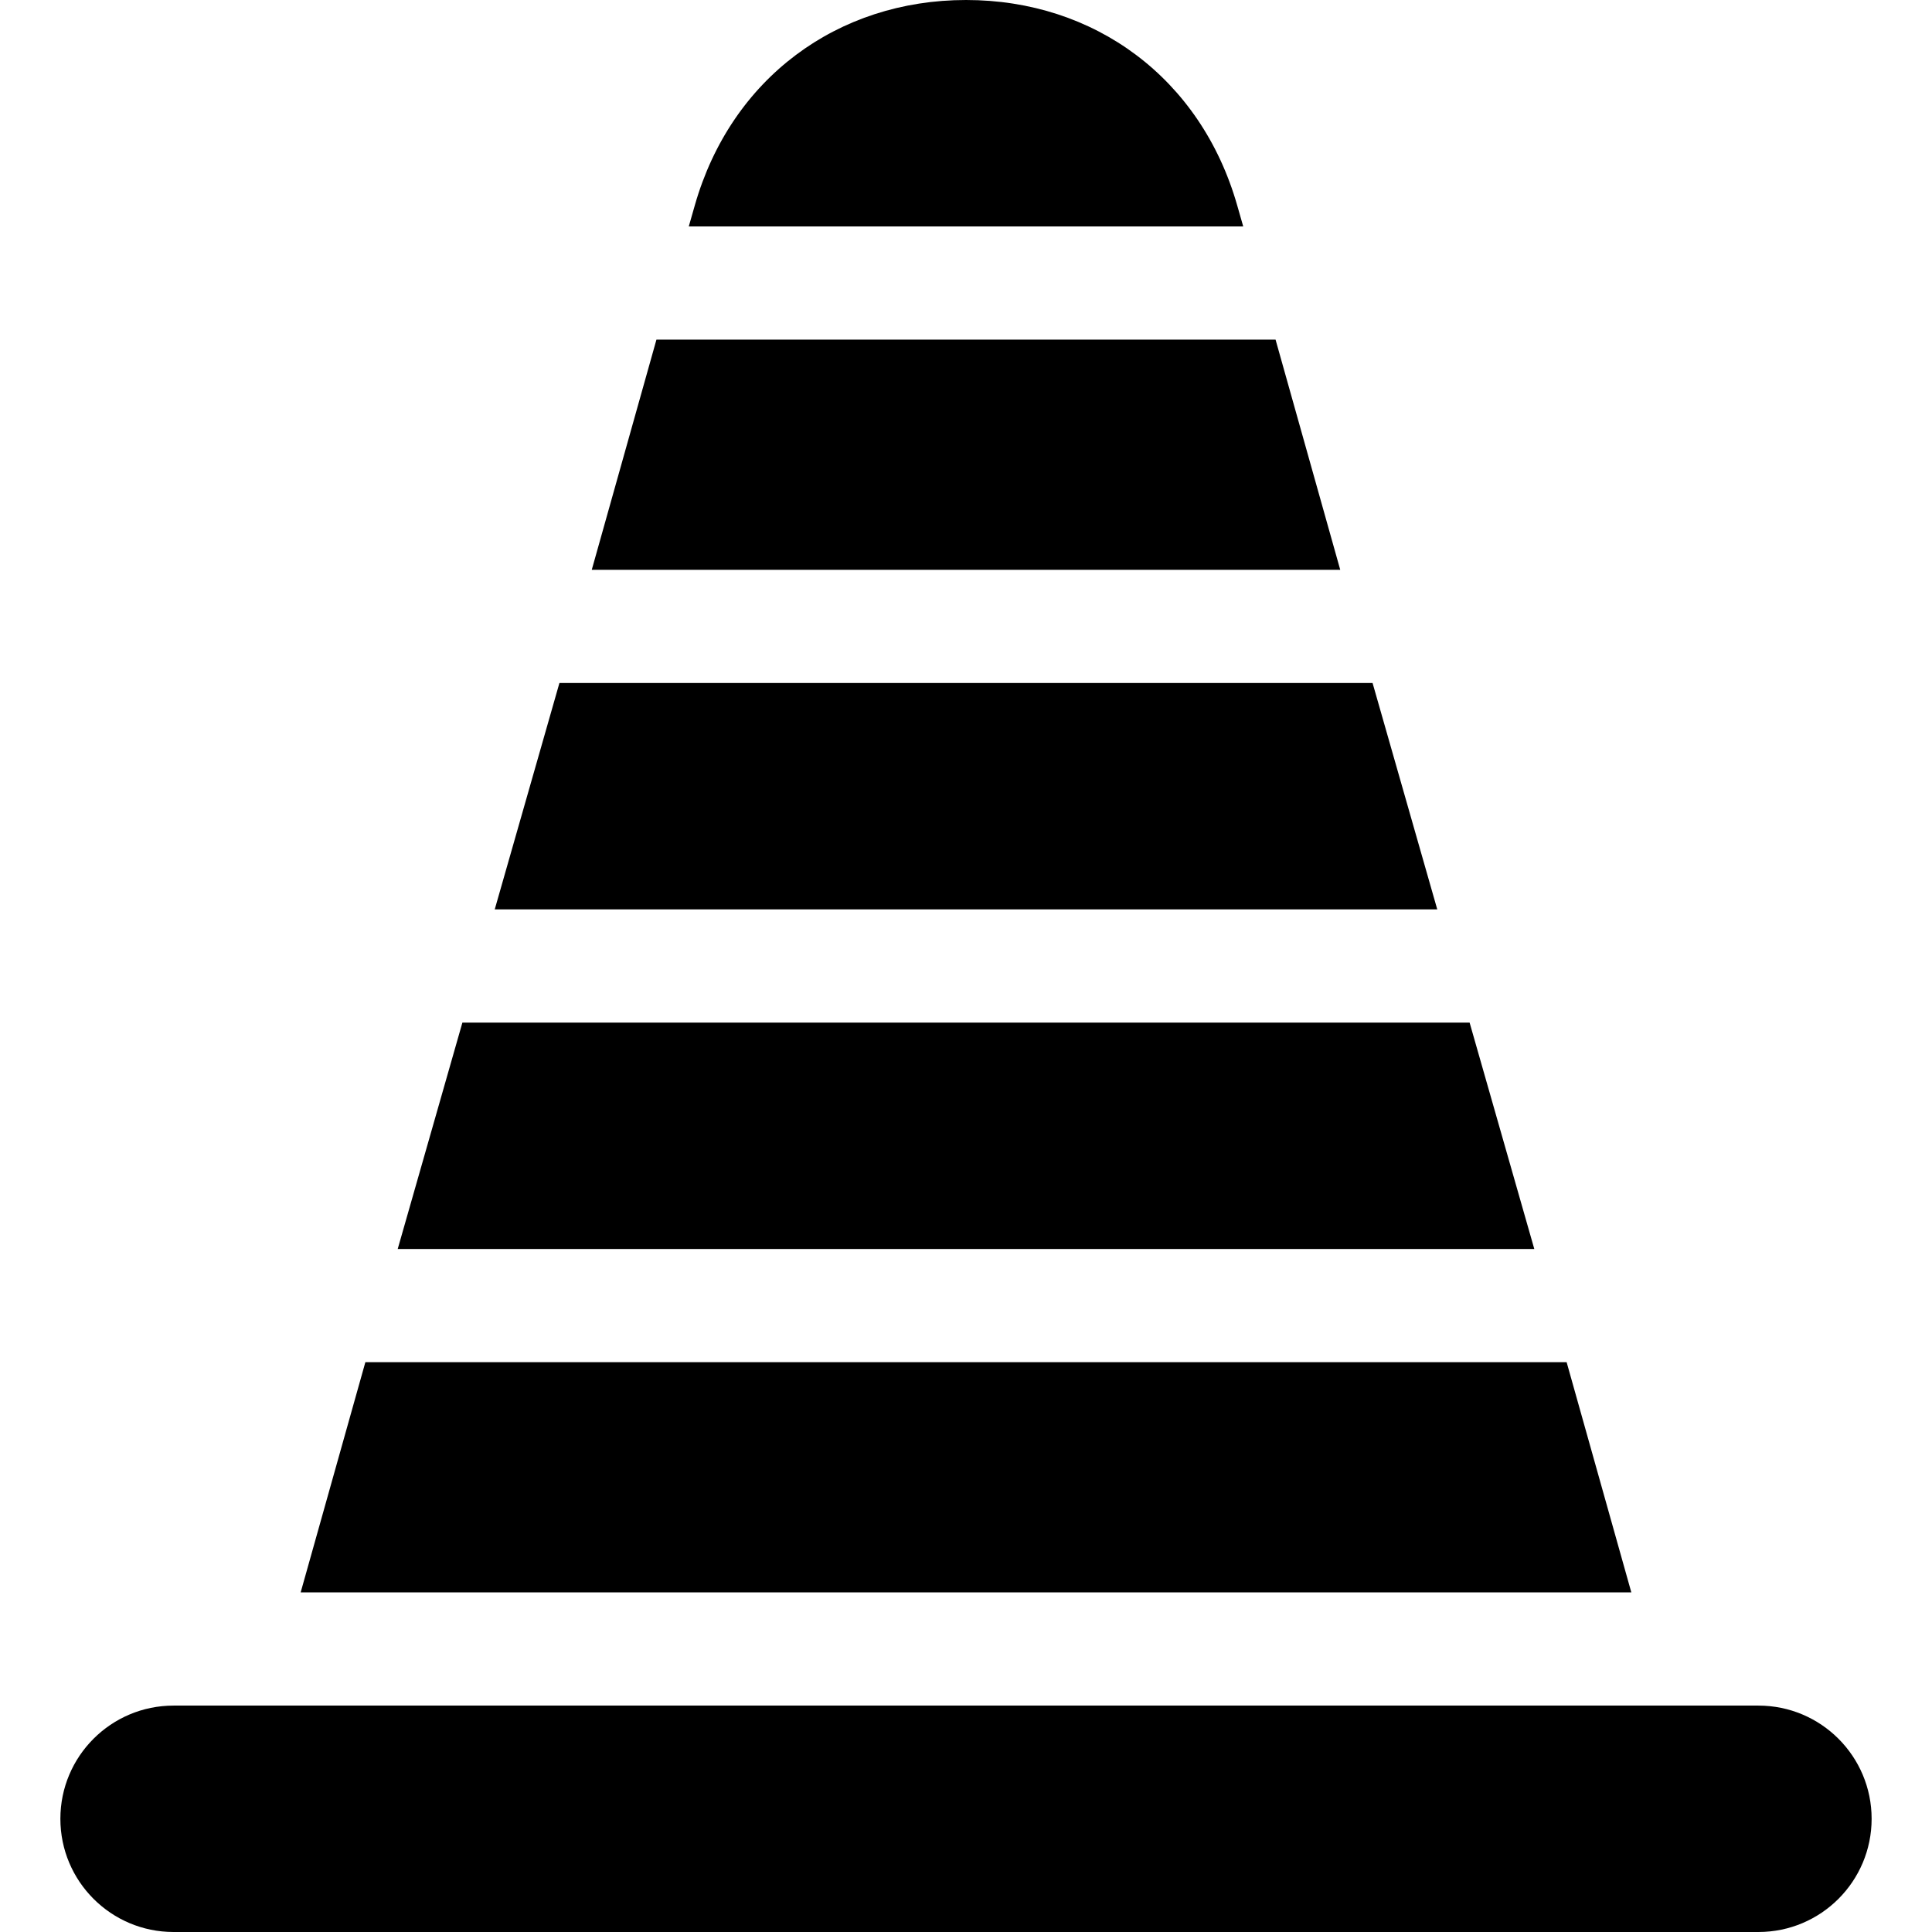 <svg height="512pt" viewBox="-16 0 512 512" width="512pt" xmlns="http://www.w3.org/2000/svg"><path d="m30 512h420c16.57 0 30-13.434 30-30 0-16.57-13.43-30-30-30h-420c-16.57 0-30 13.43-30 30 0 16.566 13.43 30 30 30zm0 0"/><path d="m168.137 54.402-1.602 5.598h146.93l-1.602-5.598c-9.637-33.703-37.836-54.402-71.848-54.402-34.031 0-62.258 20.715-71.879 54.402zm0 0"/><path d="m140.824 151h198.352l-17.141-61h-164.07zm0 0"/><path d="m399.176 361h-318.352l-17.145 61h352.641zm0 0"/><path d="m89.395 331h301.211l-17.145-60h-266.922zm0 0"/><path d="m132.254 181-17.145 60h249.781l-17.145-60zm0 0"/></svg>